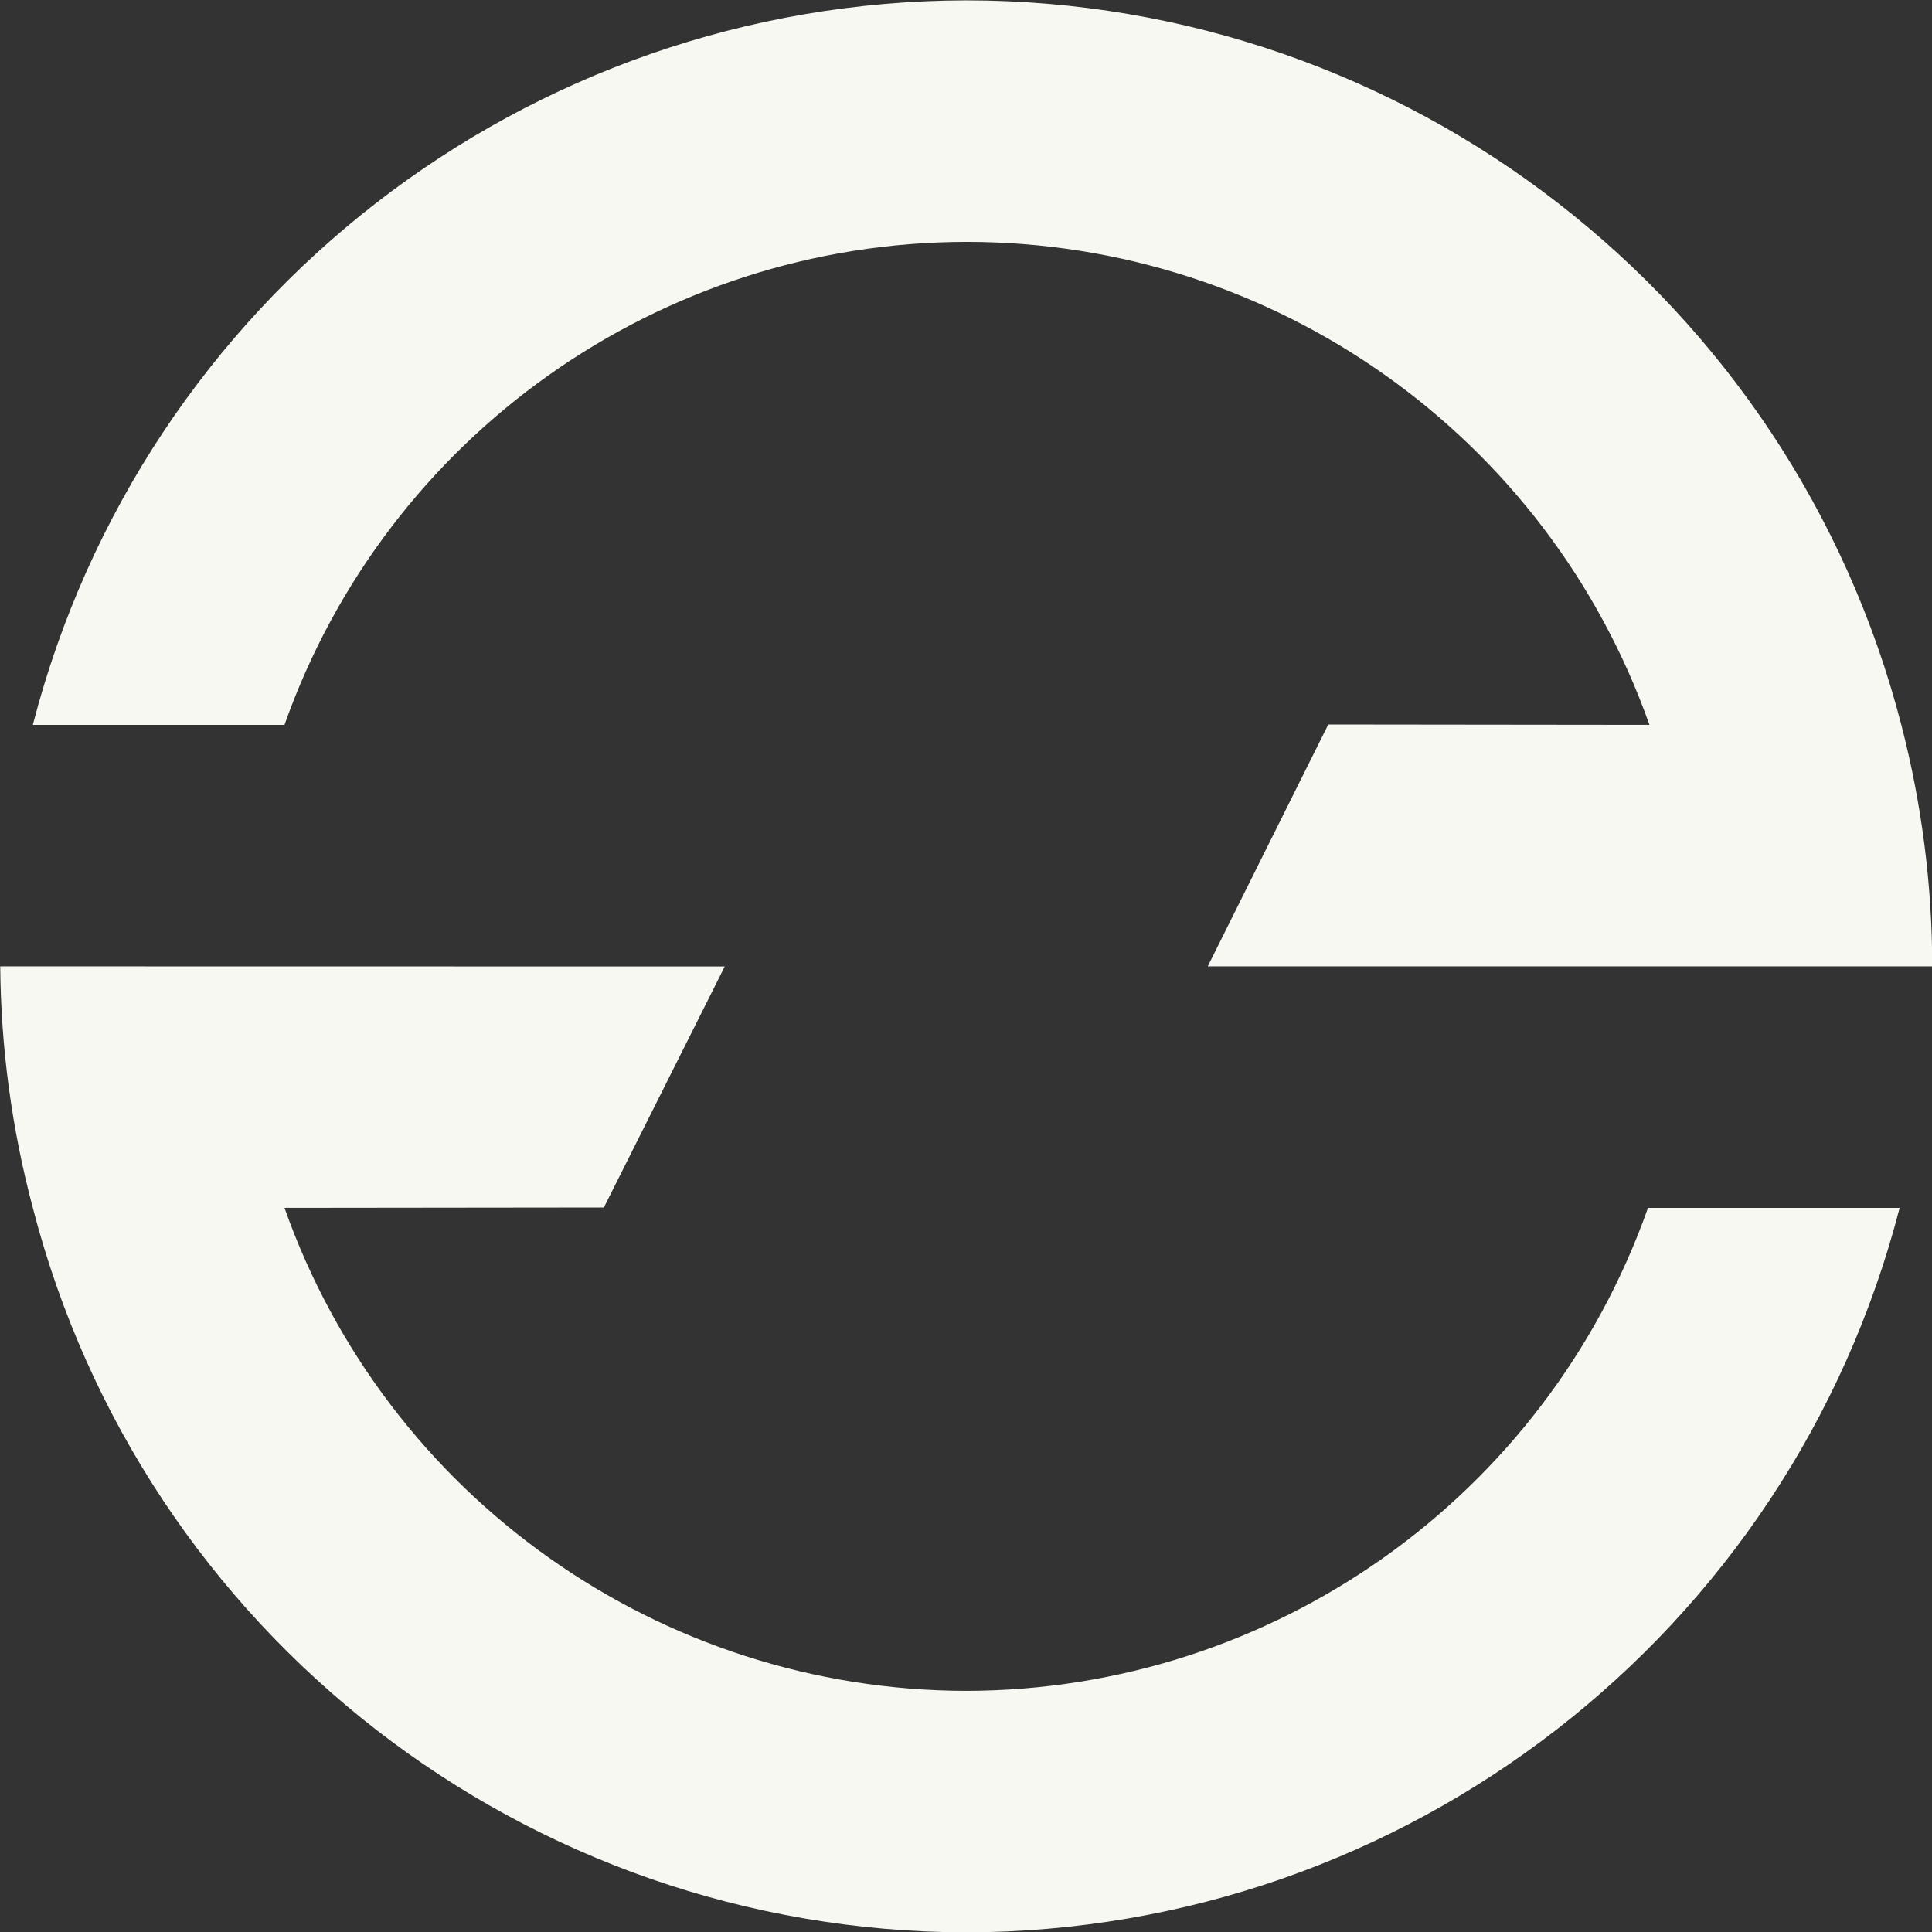 <svg width="16px" height="16px" version="1.1" viewBox="0 0 16 16" xmlns="http://www.w3.org/2000/svg">
 <rect x="0" y="0" width="16" height="16" fill="#333333" stroke="none"/>
 <path d="m8.002 0.003c-3.642 0.007-6.82 2.473-7.73 6h2.084c0.846-2.394 3.108-3.996 5.646-4 2.543-5.645e-4 4.811 1.602 5.658 4l-2.66-0.003-0.998 2.003h6c-5.89e-4 -0.675-0.087-1.347-0.256-2-0.912-3.531-4.097-5.999-7.744-6zm-8 8c0.005 0.675 0.096 1.347 0.27 2 0.911 3.527 4.088 5.993 7.73 6 3.642-0.007 6.82-2.473 7.73-6h-2.084c-0.846 2.394-3.108 3.996-5.646 4-2.539-0.004-4.8-1.606-5.646-4l2.645-0.003 1.001-1.996z" fill="#f8f8f2"/>
</svg>
